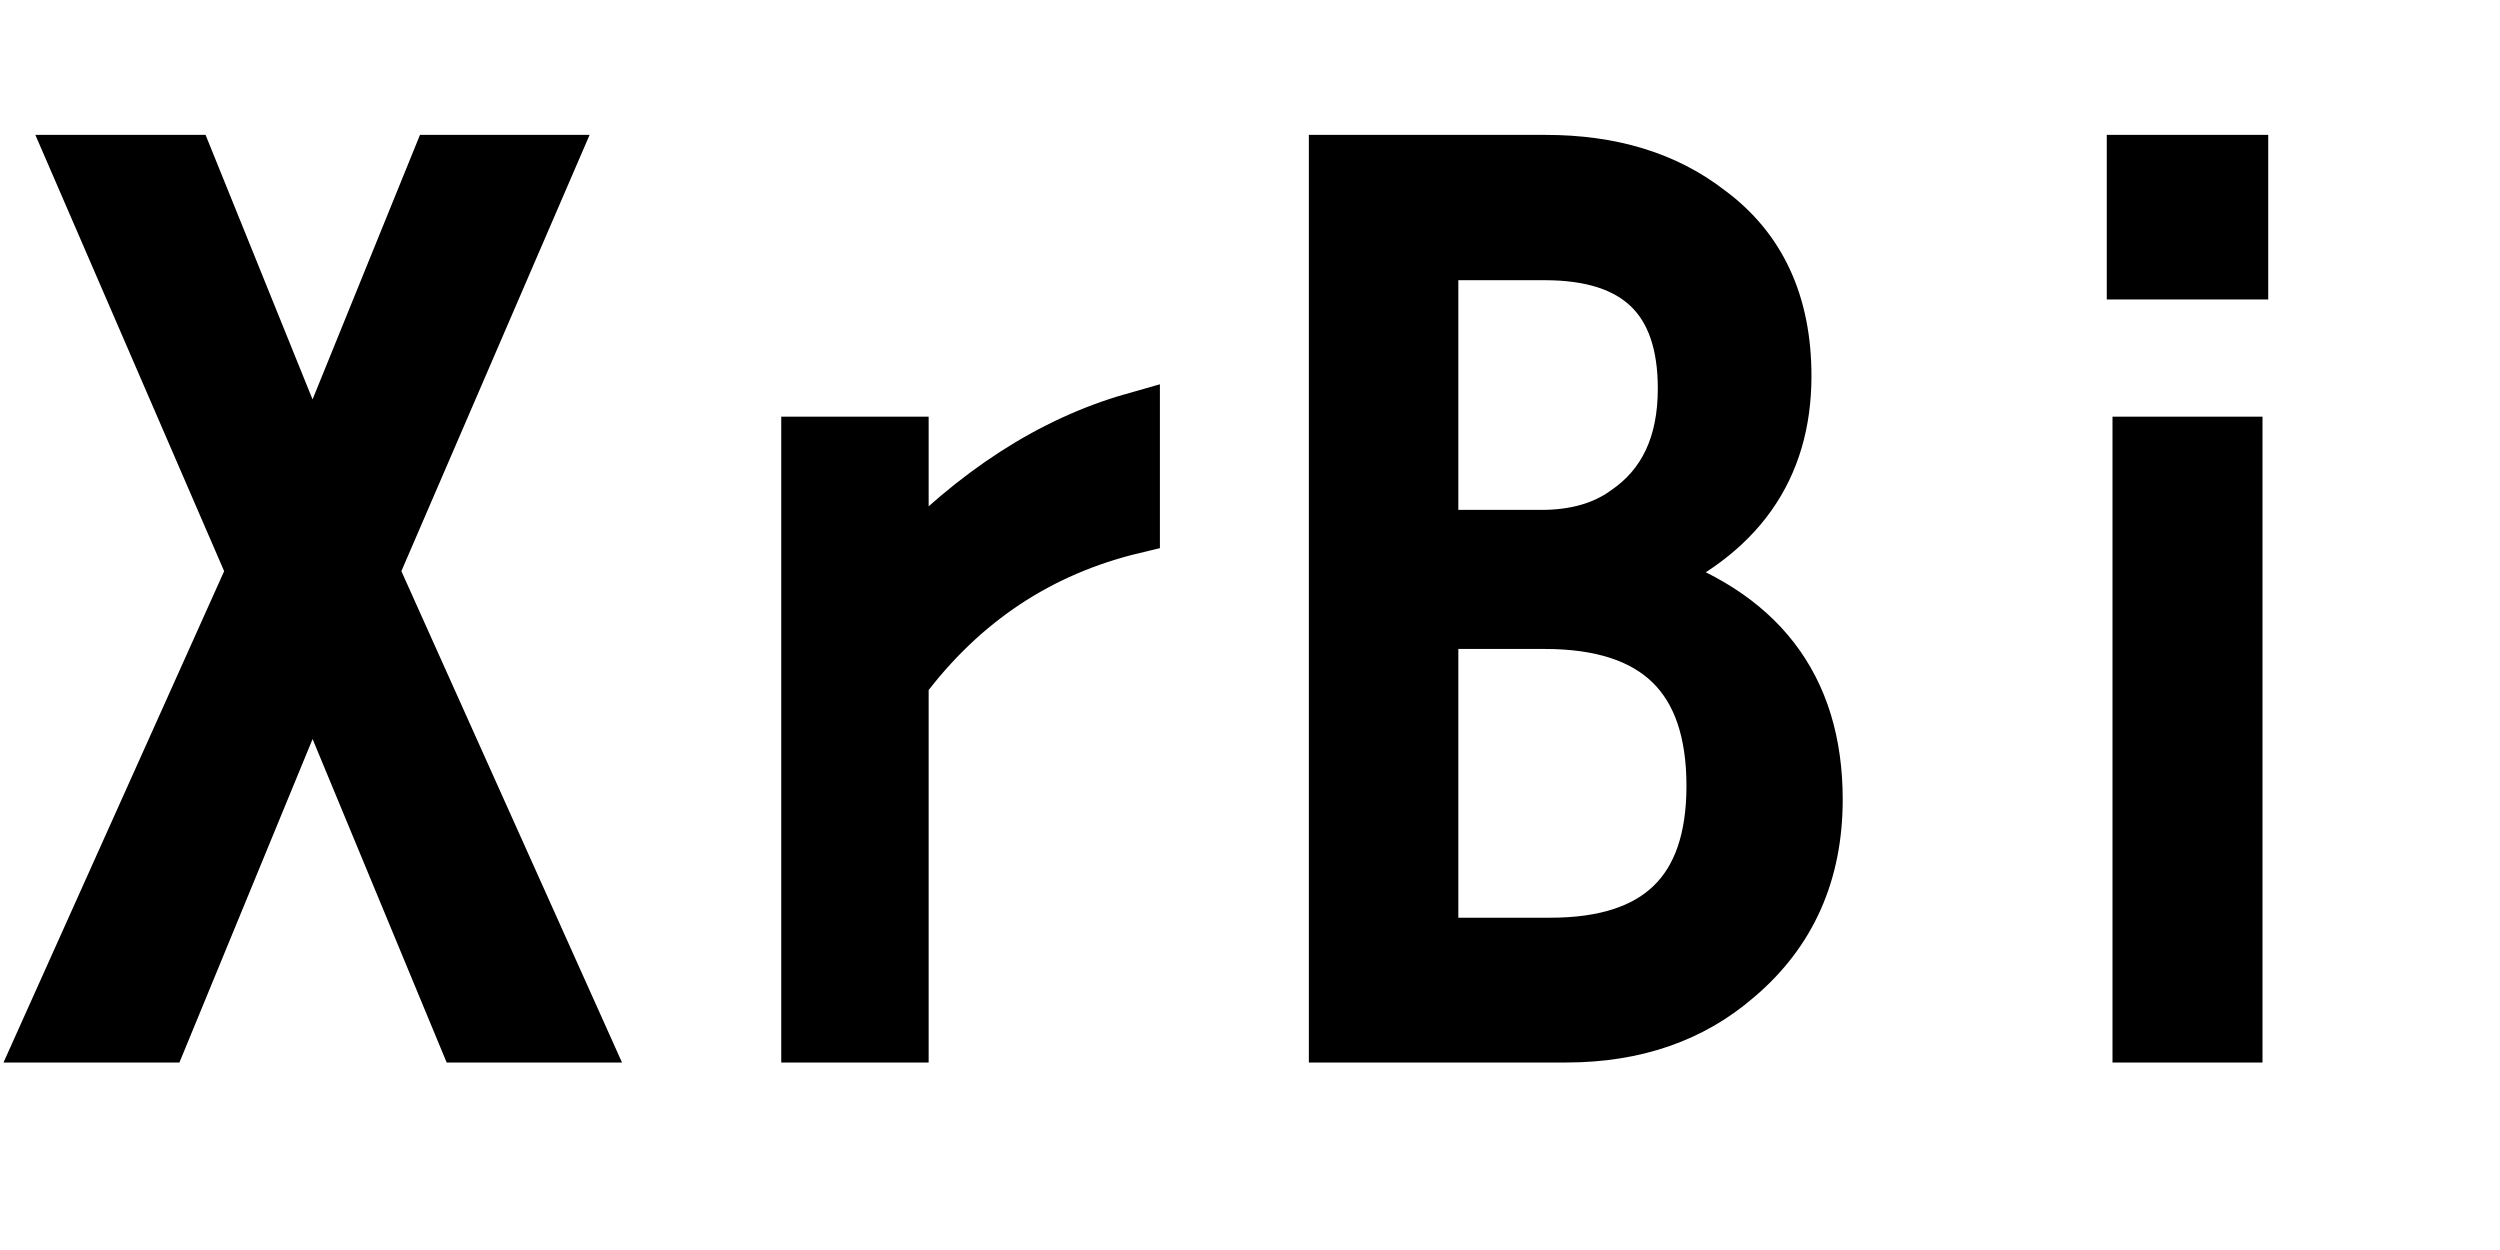 <svg xmlns="http://www.w3.org/2000/svg" xmlns:xlink="http://www.w3.org/1999/xlink" width="48" height="24"><path fill="black" stroke="black" d="M4.85 10.97L1.44 3.09L3.61 3.09L6 9L8.40 3.09L10.56 3.09L7.16 10.97L11.17 19.90L8.91 19.90L6 12.88L3.11 19.90L0.84 19.90L4.85 10.97ZM15.50 8.50L17.33 8.50L17.33 10.90Q19.41 8.71 21.77 8.04L21.77 8.04L21.77 10.13Q19.05 10.78 17.33 13.08L17.33 13.08L17.33 19.90L15.50 19.90L15.50 8.50ZM25.63 19.90L25.63 3.09L29.68 3.09Q31.57 3.09 32.81 4.05L32.81 4.05Q34.28 5.13 34.28 7.22L34.28 7.22Q34.28 9.90 31.56 11.05L31.56 11.05Q34.88 12.09 34.88 15.35L34.88 15.35Q34.88 17.47 33.36 18.76L33.36 18.76Q32.05 19.90 30.07 19.90L30.07 19.90L25.63 19.90ZM29.66 4.88L27.50 4.88L27.50 10.29L29.59 10.29Q30.57 10.29 31.21 9.83L31.21 9.83Q32.33 9.07 32.33 7.46L32.33 7.46Q32.33 4.88 29.66 4.88L29.66 4.88ZM29.66 11.96L27.50 11.96L27.50 18.12L29.77 18.12Q32.88 18.12 32.88 15.09L32.88 15.09Q32.88 11.96 29.66 11.96L29.66 11.96ZM40.95 5.25L40.95 3.09L43.05 3.09L43.05 5.25L40.95 5.25ZM41.06 19.90L41.06 8.50L42.94 8.50L42.94 19.90L41.06 19.90Z"/></svg>